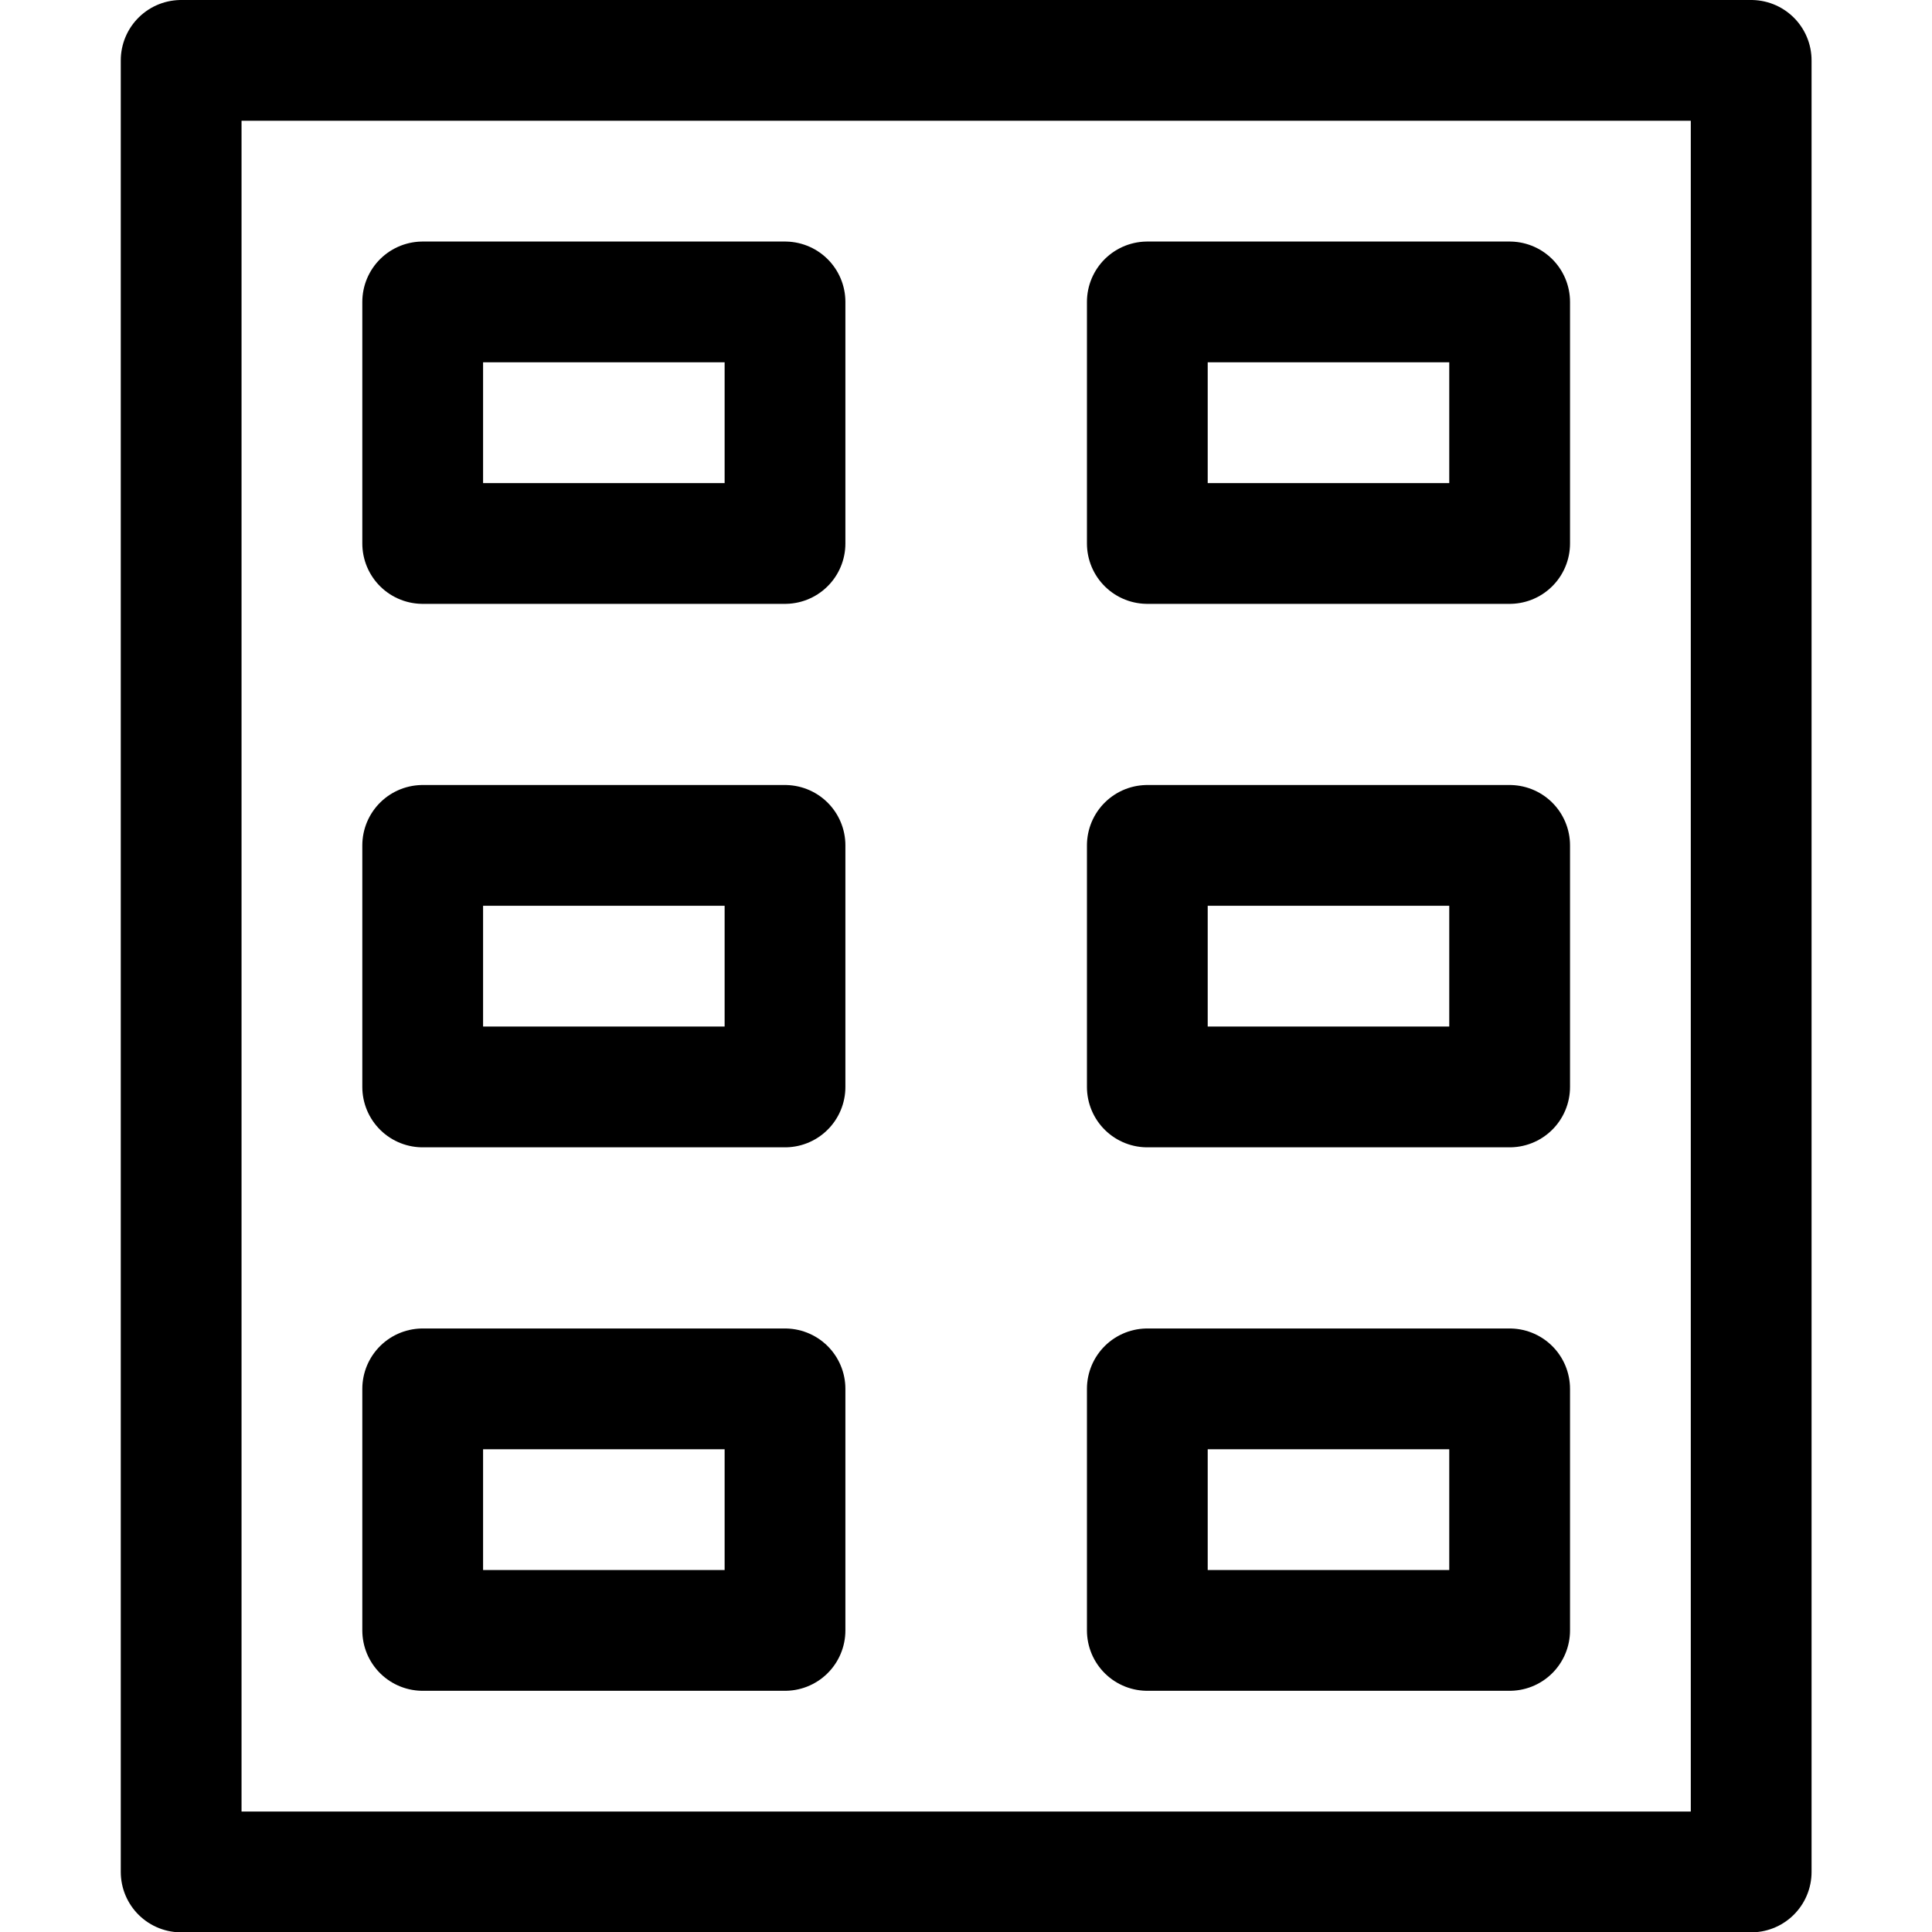 <svg viewBox="0 0 46 46" height="46" width="46" xmlns="http://www.w3.org/2000/svg"><g transform="matrix(1.917,0,0,1.917,0,0)"><path d="M2.250 0.750 L21.750 0.750 L21.750 23.250 L2.250 23.250 Z" fill="none" stroke="#000" stroke-linecap="round" stroke-linejoin="round" stroke-width="1.5"></path><path d="M5.250 3.750 L9.750 3.750 L9.750 6.750 L5.250 6.750 Z" fill="none" stroke="#000" stroke-linecap="round" stroke-linejoin="round" stroke-width="1.5"></path><path d="M5.250 10.500 L9.750 10.500 L9.750 13.500 L5.250 13.500 Z" fill="none" stroke="#000" stroke-linecap="round" stroke-linejoin="round" stroke-width="1.5"></path><path d="M5.250 17.250 L9.750 17.250 L9.750 20.250 L5.250 20.250 Z" fill="none" stroke="#000" stroke-linecap="round" stroke-linejoin="round" stroke-width="1.5"></path><path d="M14.250 3.750 L18.750 3.750 L18.750 6.750 L14.250 6.750 Z" fill="none" stroke="#000" stroke-linecap="round" stroke-linejoin="round" stroke-width="1.5"></path><path d="M14.250 10.500 L18.750 10.500 L18.750 13.500 L14.250 13.500 Z" fill="none" stroke="#000" stroke-linecap="round" stroke-linejoin="round" stroke-width="1.5"></path><path d="M14.250 17.250 L18.750 17.250 L18.750 20.250 L14.250 20.250 Z" fill="none" stroke="#000" stroke-linecap="round" stroke-linejoin="round" stroke-width="1.5"></path></g></svg>